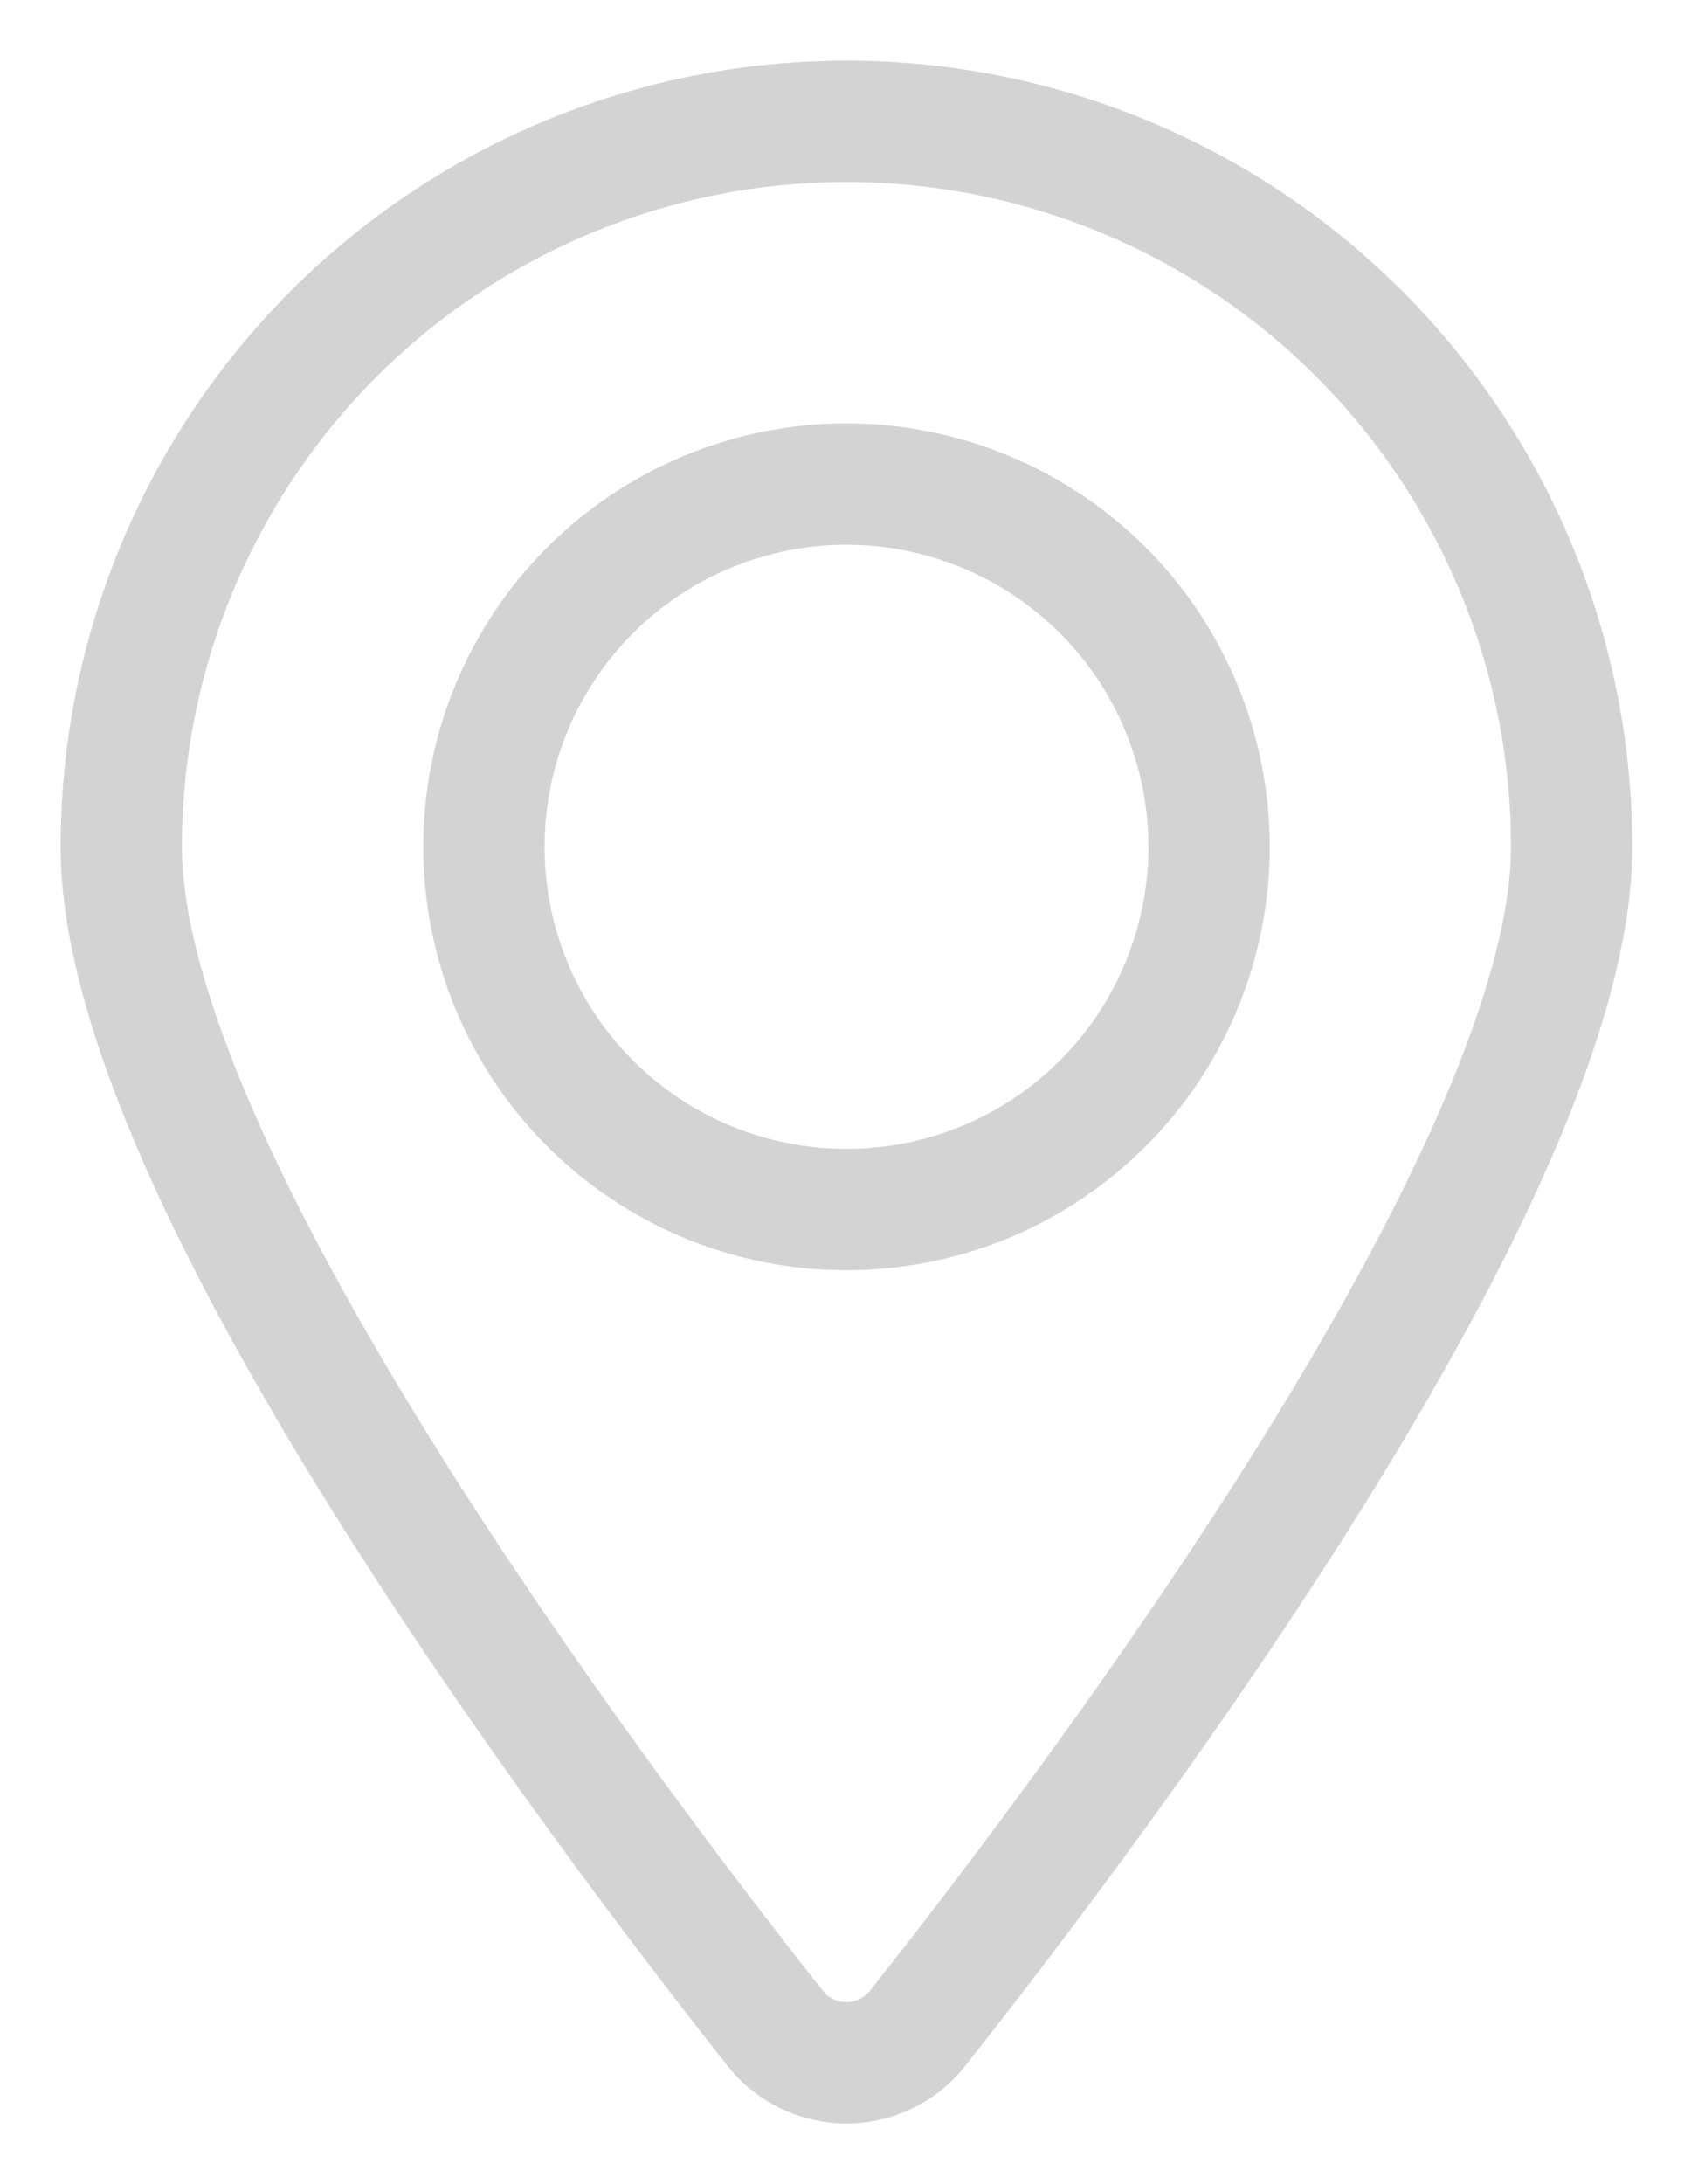 <svg width="14" height="18" viewBox="0 0 14 18" fill="none" xmlns="http://www.w3.org/2000/svg">
<path d="M3.99 6.979C3.99 7.371 4.067 7.76 4.217 8.123C4.367 8.486 4.588 8.815 4.865 9.093C5.143 9.37 5.472 9.591 5.835 9.741C6.198 9.891 6.586 9.968 6.979 9.968C7.372 9.968 7.76 9.891 8.123 9.741C8.486 9.591 8.815 9.37 9.093 9.093C9.371 8.815 9.591 8.486 9.741 8.123C9.891 7.76 9.969 7.371 9.969 6.979C9.969 6.586 9.891 6.197 9.741 5.835C9.591 5.472 9.371 5.142 9.093 4.865C8.815 4.587 8.486 4.367 8.123 4.217C7.76 4.067 7.372 3.989 6.979 3.989C6.586 3.989 6.198 4.067 5.835 4.217C5.472 4.367 5.143 4.587 4.865 4.865C4.588 5.142 4.367 5.472 4.217 5.835C4.067 6.197 3.99 6.586 3.99 6.979Z" stroke="#D3D3D3" stroke-linecap="round" stroke-linejoin="round"/>
<path d="M6.979 1C8.565 1 10.086 1.63 11.207 2.751C12.328 3.873 12.958 5.393 12.958 6.979C12.958 9.642 9.072 14.813 7.565 16.716C7.495 16.805 7.406 16.876 7.304 16.925C7.203 16.974 7.091 17 6.979 17C6.866 17 6.754 16.974 6.653 16.925C6.551 16.876 6.462 16.805 6.392 16.716C4.886 14.812 1 9.642 1 6.979C1 5.393 1.63 3.873 2.751 2.751C3.873 1.63 5.393 1 6.979 1V1Z" stroke="#D3D3D3" stroke-linecap="round" stroke-linejoin="round"/>
</svg>
